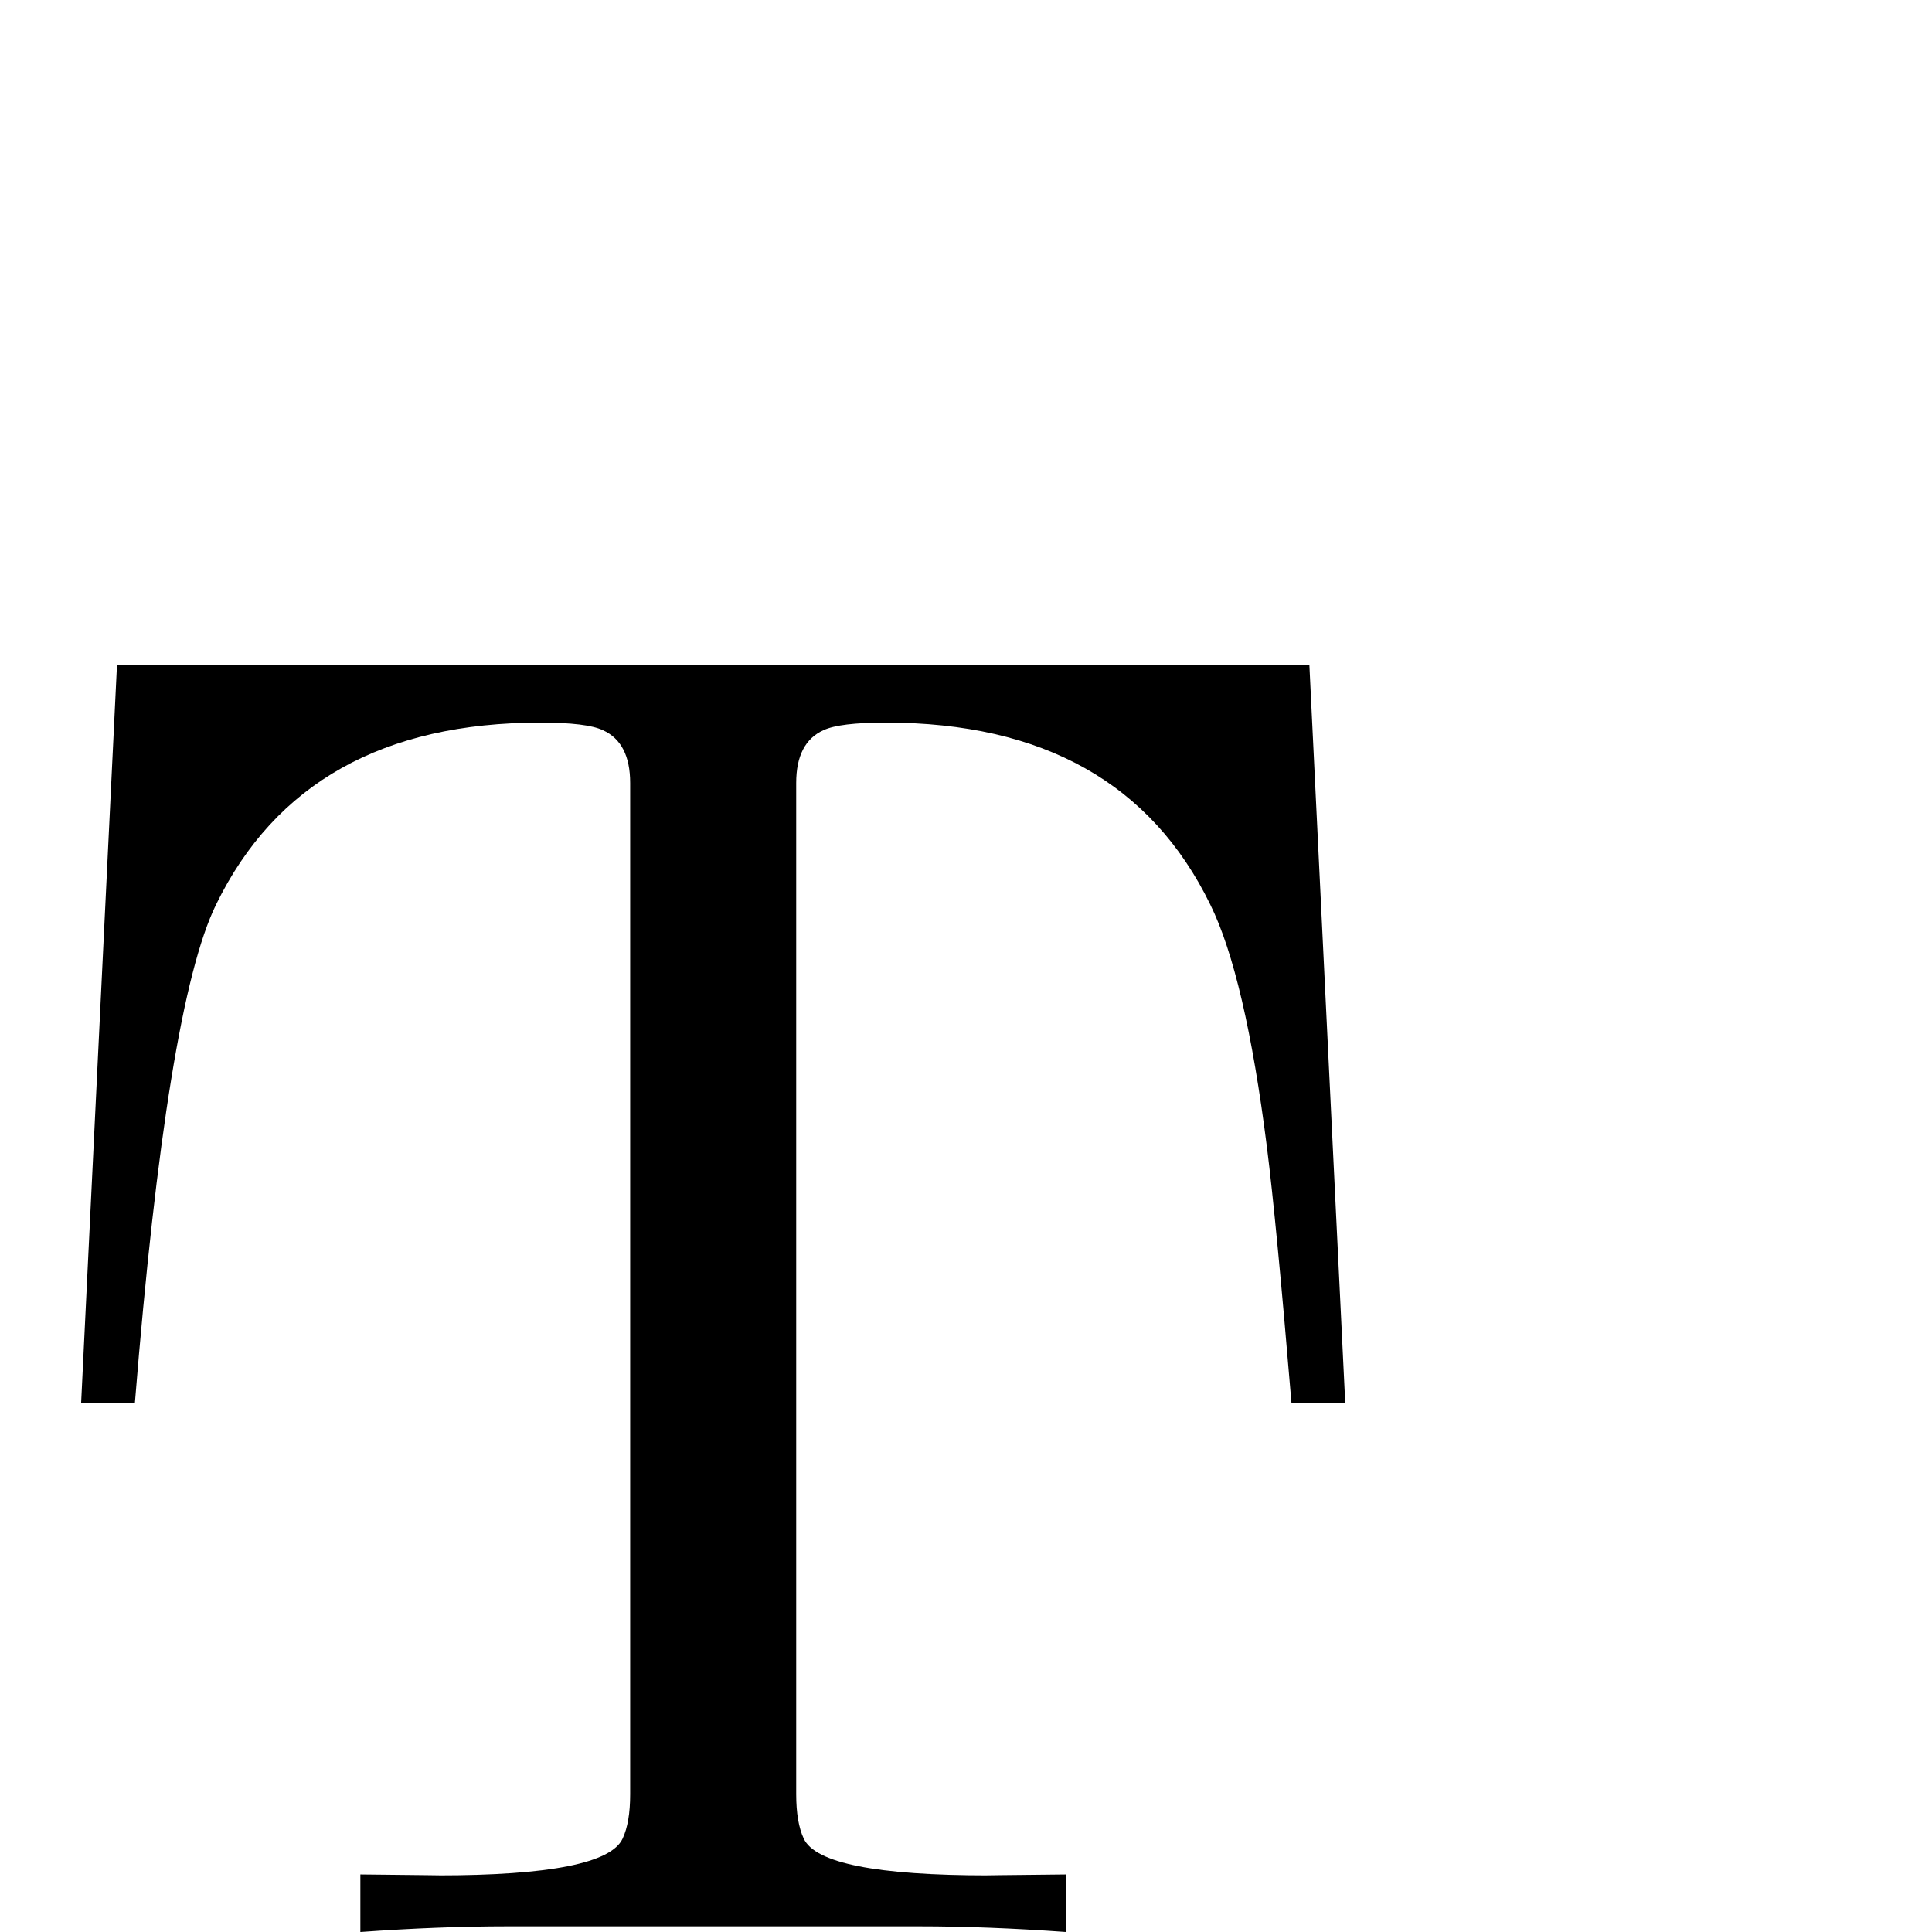 <?xml version="1.0" standalone="no"?>
<!DOCTYPE svg PUBLIC "-//W3C//DTD SVG 1.1//EN" "http://www.w3.org/Graphics/SVG/1.1/DTD/svg11.dtd" >
<svg viewBox="0 -442 2048 2048">
  <g transform="matrix(1 0 0 -1 0 1606)">
   <path fill="currentColor"
d="M1426 561h-57q-16 192 -26 271q-23 182 -60 257q-94 193 -344 193q-49 0 -66 -8q-29 -13 -29 -56v-1072q0 -30 8 -47q18 -39 196 -39q-16 0 82 1v-61q-84 6 -155 6h-438q-71 0 -155 -6v61q98 -1 82 -1q178 0 196 39q8 17 8 47v1072q0 43 -29 56q-17 8 -66 8
q-250 0 -344 -193q-52 -106 -86 -528h-57l38 782h1264z" />
  </g>

</svg>

